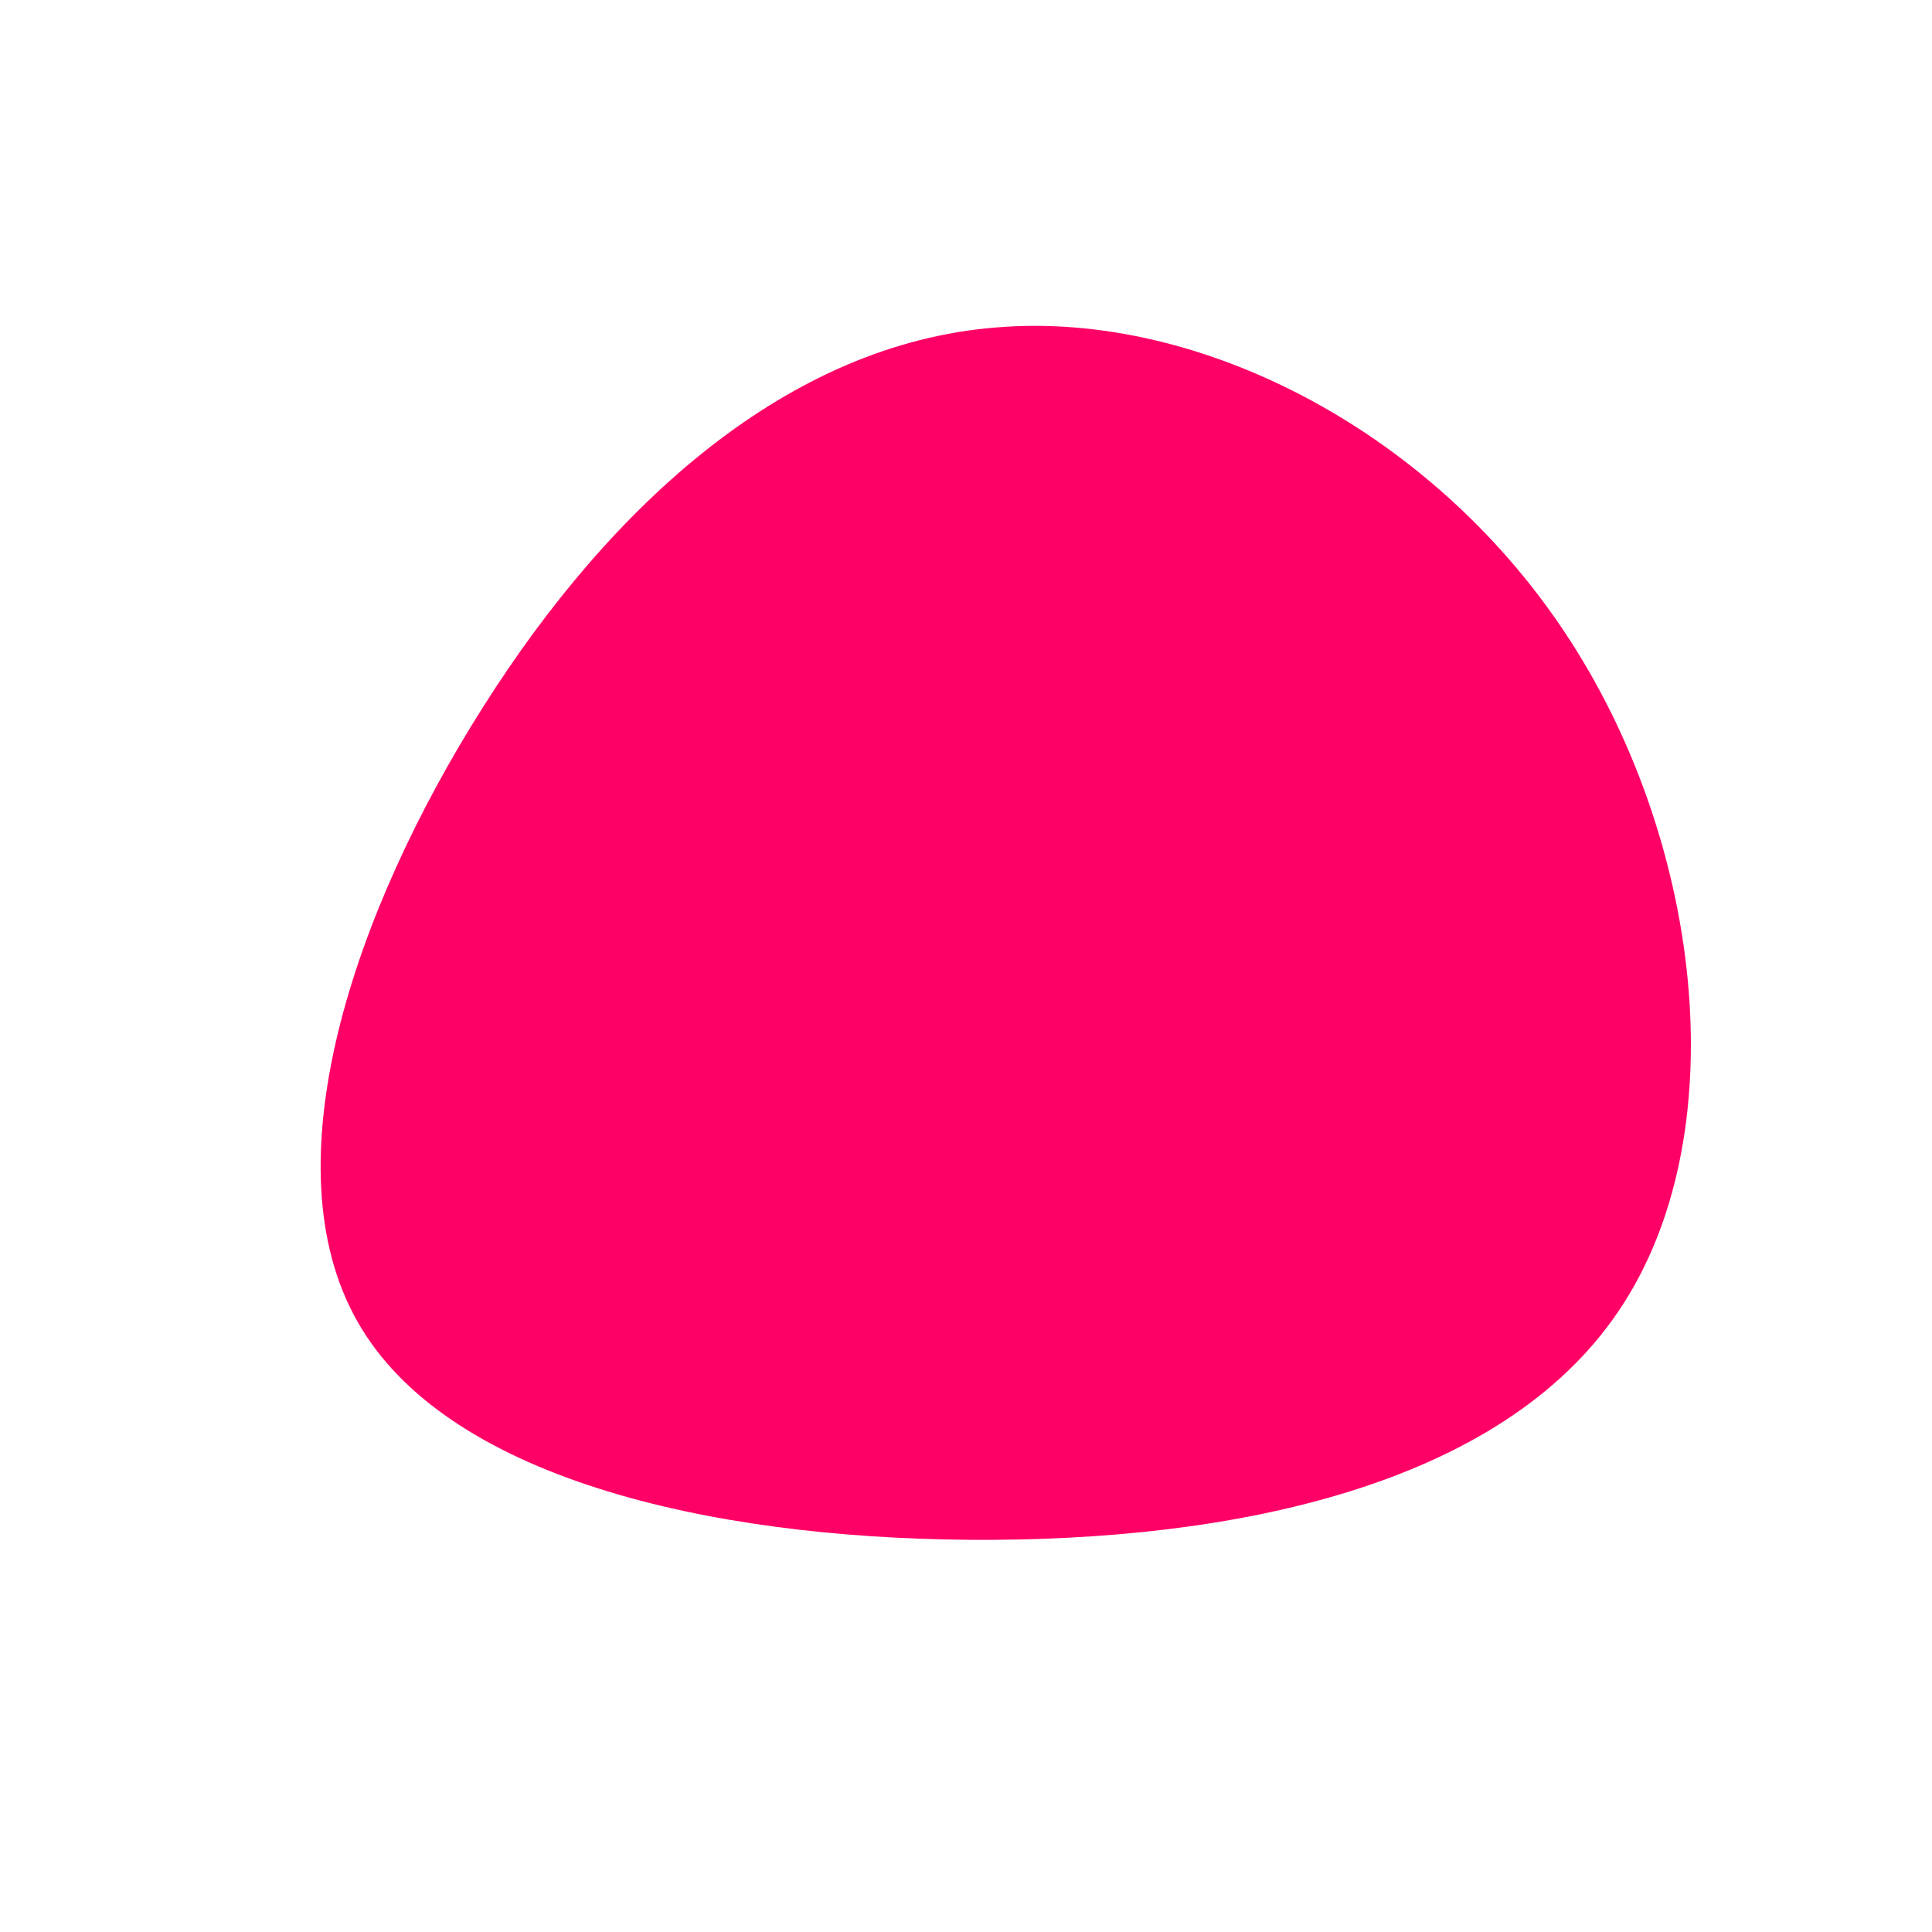 <?xml version="1.0" standalone="no"?>
<svg viewBox="0 0 200 200" xmlns="http://www.w3.org/2000/svg">
  <path fill="#FF0066" d="M62.6,-33.6C76.4,-12.2,79.7,17.9,67.5,35.8C55.3,53.8,27.7,59.6,0.4,59.4C-26.9,59.2,-53.9,52.9,-63,36.8C-72.2,20.6,-63.5,-5.5,-50,-26.8C-36.6,-48,-18.3,-64.4,3.1,-66.1C24.4,-67.9,48.8,-55.1,62.6,-33.6Z" transform="translate(100 100)" />
</svg>
